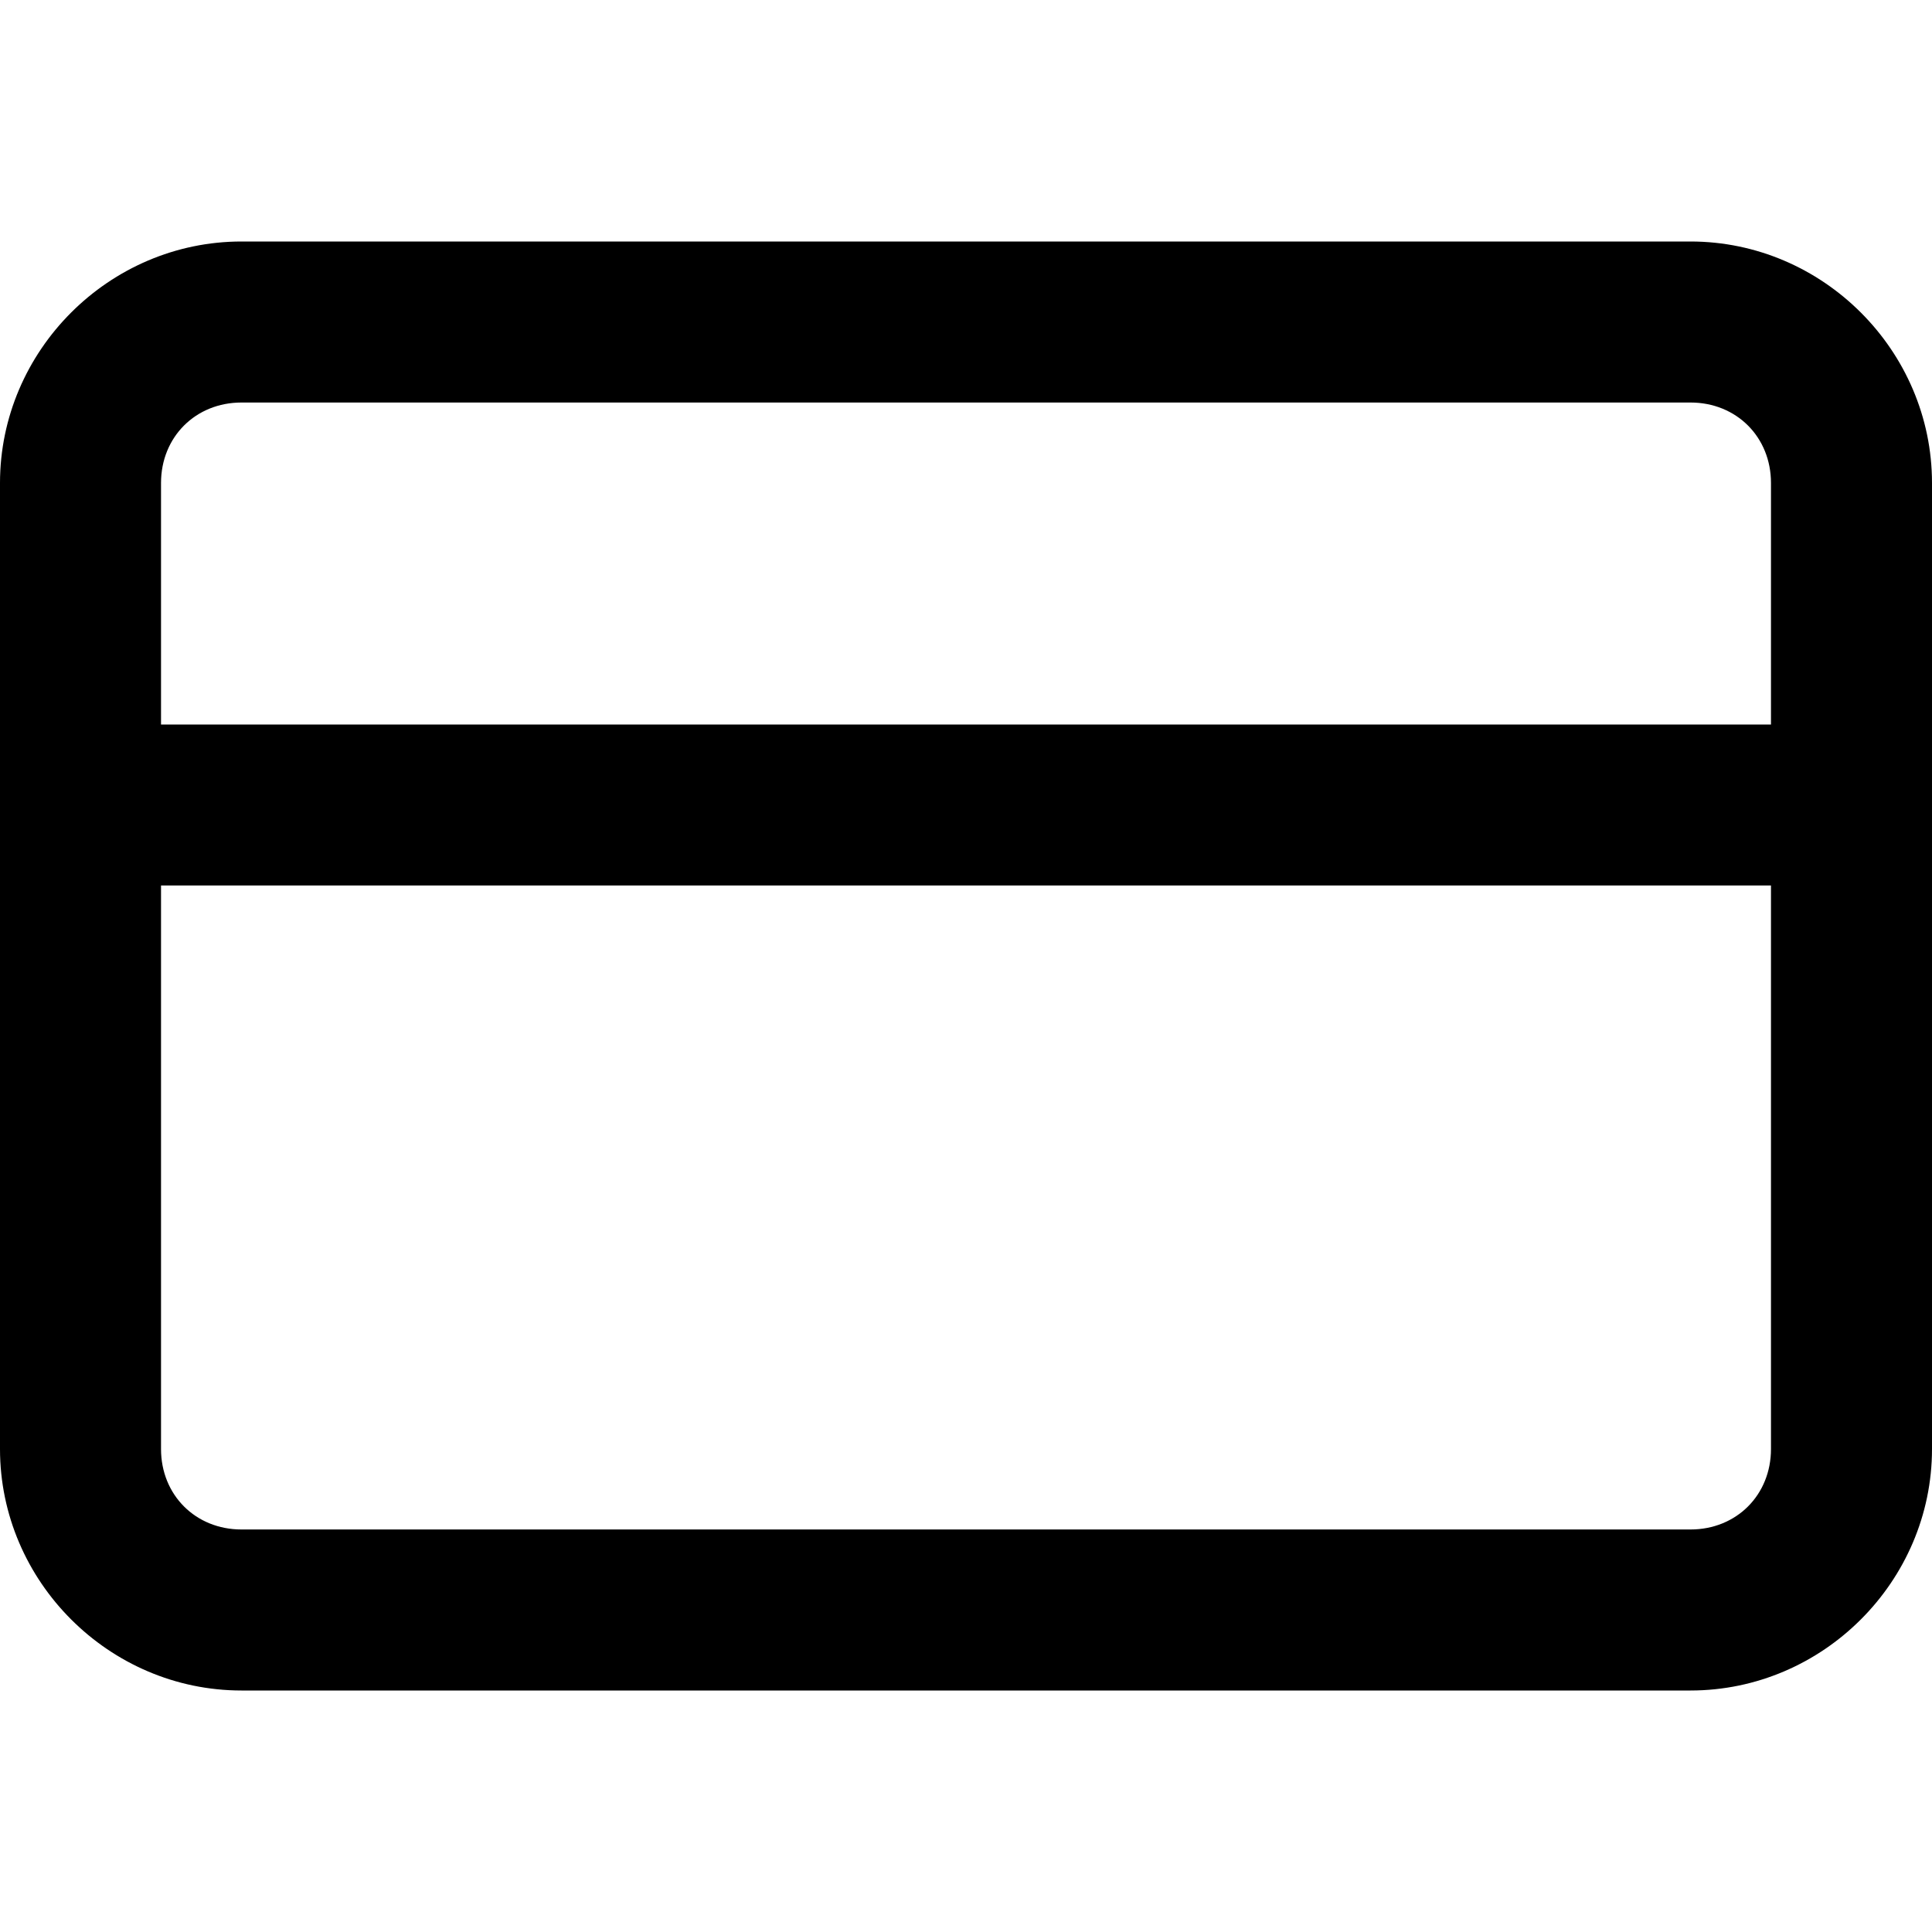 <!-- Generated by IcoMoon.io -->
<svg version="1.1" xmlns="http://www.w3.org/2000/svg" width="32" height="32" viewBox="0 0 32 32">
<title>credit-card</title>
<path d="M4 4c-2.193 0-4 1.807-4 4v16c0 2.193 1.807 4 4 4h24c2.193 0 4-1.807 4-4v-16c0-2.193-1.807-4-4-4zM4 6.667h24c0.762 0 1.333 0.572 1.333 1.333v16c0 0.762-0.572 1.333-1.333 1.333h-24c-0.762 0-1.333-0.572-1.333-1.333v-16c0-0.762 0.572-1.333 1.333-1.333z"></path>
<path d="M1.333 12c-0.006-0-0.012-0-0.019-0-0.736 0-1.333 0.597-1.333 1.333s0.597 1.333 1.333 1.333c0.007 0 0.013-0 0.020-0h29.332c0.006 0 0.012 0 0.019 0 0.736 0 1.333-0.597 1.333-1.333s-0.597-1.333-1.333-1.333c-0.007 0-0.013 0-0.020 0h0.001z"></path>
</svg>
